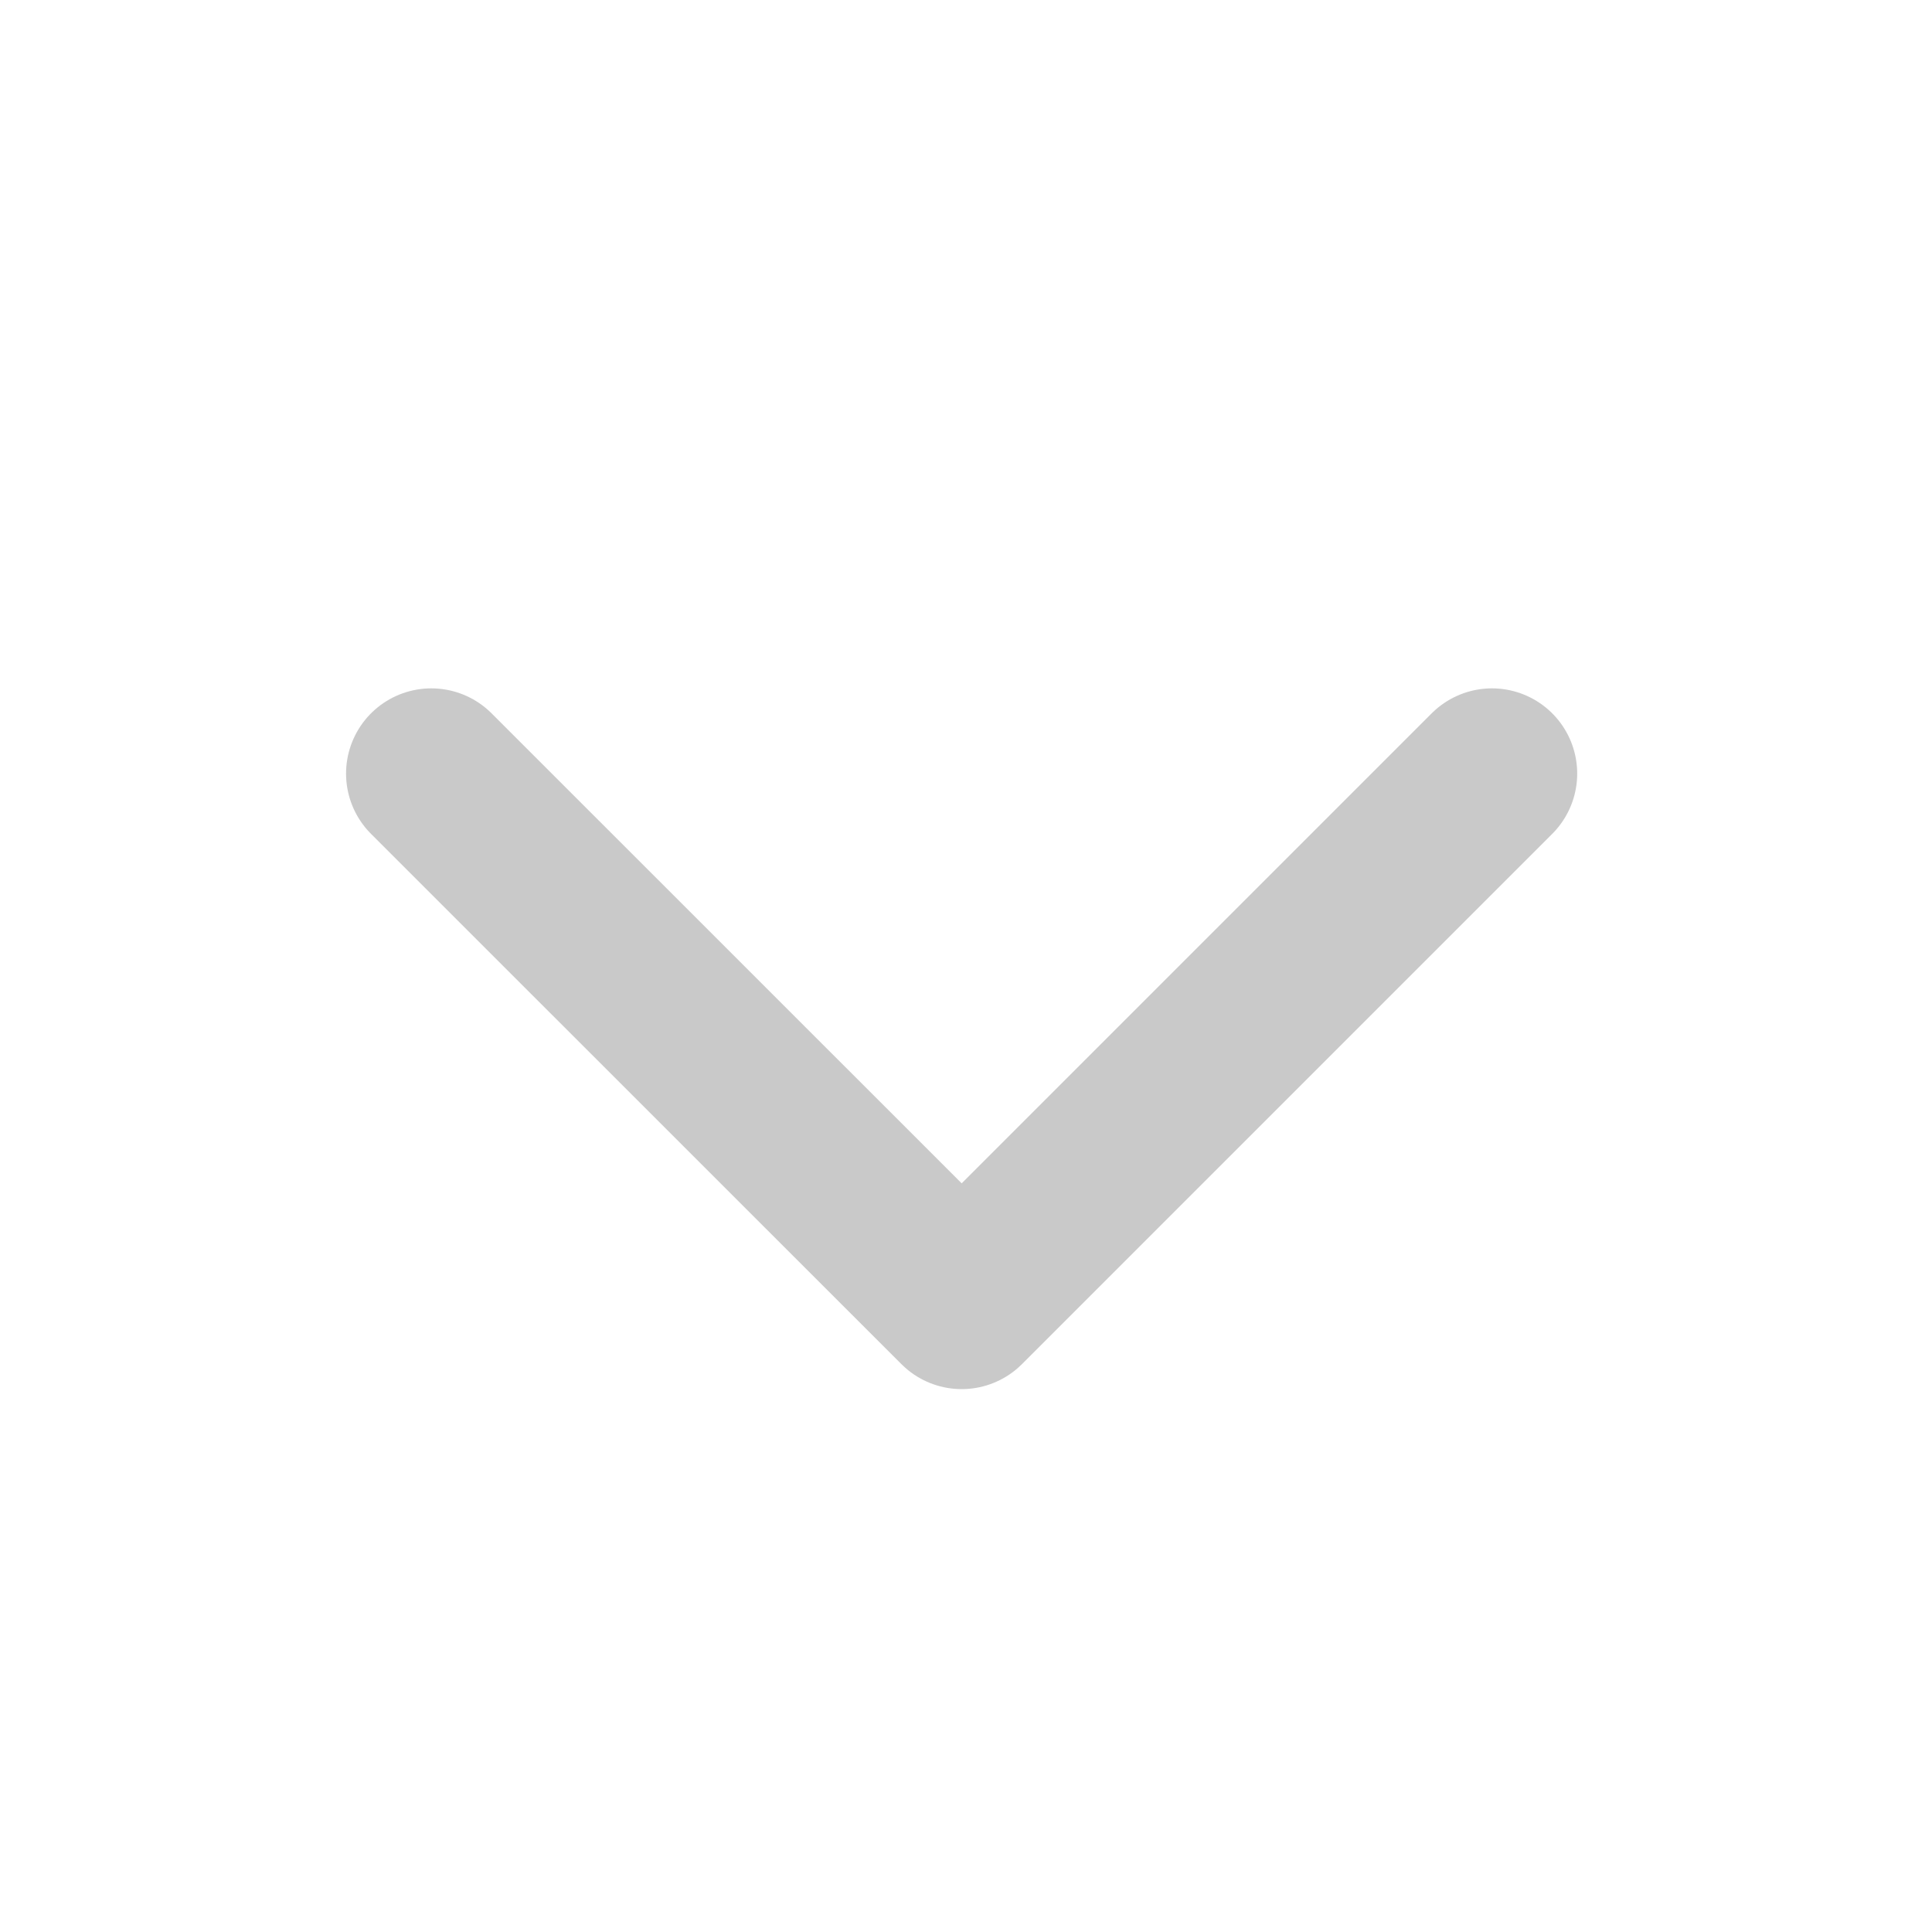 <svg width="17" height="17" viewBox="0 0 17 17" fill="none" xmlns="http://www.w3.org/2000/svg">
<path d="M13.128 6.807L8.462 11.473L3.795 6.807" stroke="#C9C9C9" stroke-width="1.5" stroke-linecap="round" stroke-linejoin="round"/>
</svg>
